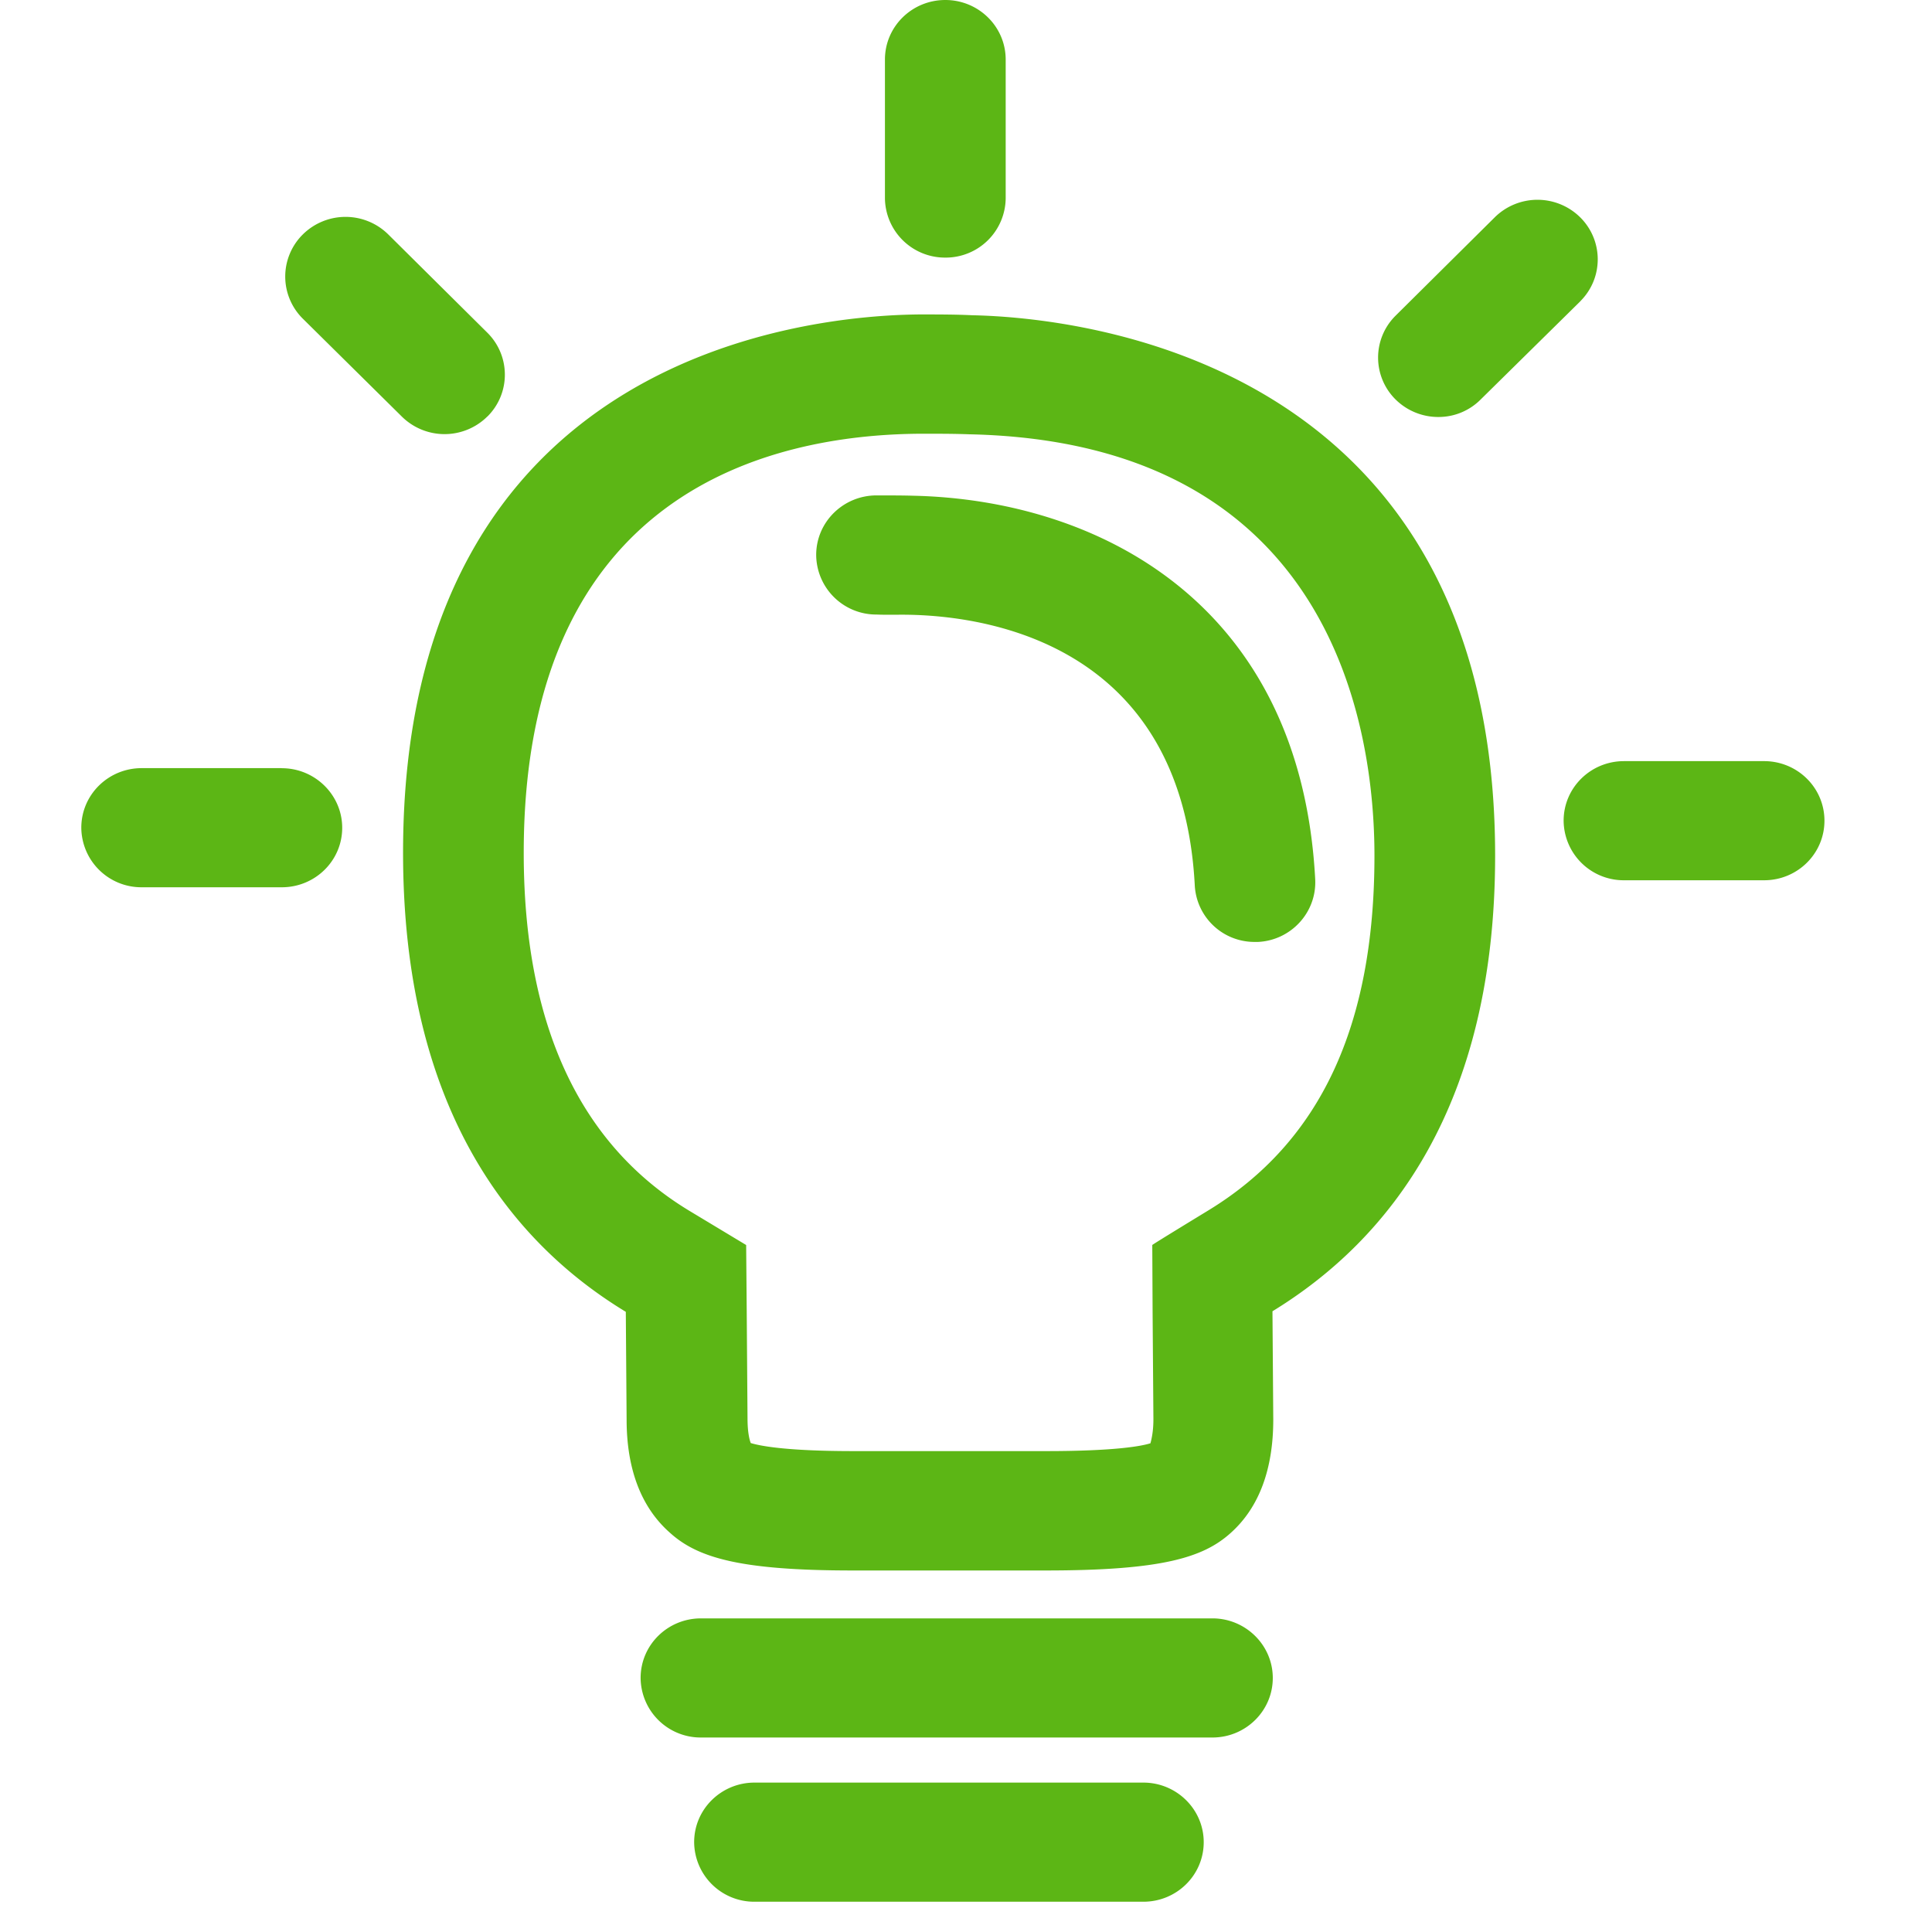 <svg width="24" height="24" viewBox="0 0 24 24" xmlns="http://www.w3.org/2000/svg"><path d="M15.017 15.032c1.385-.847 2.057-2.29 2.057-4.403 0-1.54-.49-5.137-5.032-5.234-.188-.007-.383-.007-.561-.007h-.044c-1.842.01-4.931.7-4.931 5.207 0 2.121.689 3.617 2.054 4.444l.709.427.007.82.01 1.334c0 .182.027.272.04.306.098.03.407.1 1.274.1h2.397c.864 0 1.186-.063 1.294-.097.027-.097.037-.198.037-.299l-.01-1.334-.004-.83c-.01 0 .703-.434.703-.434zM12.076 3.916c1.327.027 6.497.548 6.497 6.713 0 3.099-1.304 4.766-2.766 5.66l.01 1.345c0 .615-.175 1.092-.528 1.408-.343.31-.864.467-2.3.467h-2.396c-1.401 0-1.926-.158-2.269-.467-.36-.316-.54-.793-.54-1.408l-.01-1.338c-1.463-.888-2.767-2.568-2.767-5.704 0-6.212 5.062-6.676 6.423-6.686.209 0 .44 0 .646.01zm-.733 2.242c2.289.05 4.813 1.328 4.995 4.766.02.41-.3.757-.71.777h-.04a.742.742 0 01-.746-.7c-.155-2.97-2.531-3.344-3.543-3.364-.134-.003-.272.003-.41-.003a.746.746 0 01-.75-.74c0-.41.337-.74.75-.74.148 0 .313 0 .454.004zm3.718 13.946c.413 0 .75.333.75.74 0 .41-.337.74-.75.74H8.708a.746.746 0 01-.75-.74c0-.41.336-.74.75-.74h6.353zm-.858 2.04c.414 0 .75.333.75.74 0 .41-.336.74-.75.74h-4.83a.746.746 0 01-.75-.74c0-.41.337-.74.75-.74h4.83zM11.743 3.2a.746.746 0 01-.75-.74V.74c0-.41.336-.74.75-.74.413 0 .75.33.75.74v1.724a.745.745 0 01-.75.736zm6.124 1.98a.754.754 0 01-.528-.215.732.732 0 01-.01-1.036l.01-.01 1.23-1.22a.755.755 0 011.06 0c.289.286.292.75.006 1.039l-.006.007-1.234 1.216a.737.737 0 01-.528.219zM6.052 5.176a.755.755 0 01-1.059 0L3.763 3.96a.736.736 0 01-.01-1.039l.01-.01a.755.755 0 011.059 0l1.23 1.22c.29.286.293.75.007 1.039l-.007.006zM3.501 9.543c.413 0 .75.333.75.74 0 .41-.337.739-.75.739H1.76a.746.746 0 01-.75-.74c0-.41.336-.74.75-.74H3.5zm18.413-.088c.414 0 .75.33.75.74s-.336.74-.75.74h-1.74a.746.746 0 01-.75-.74c0-.41.336-.74.75-.74h1.74z" fill="#5CB615" fill-rule="nonzero"/></svg>